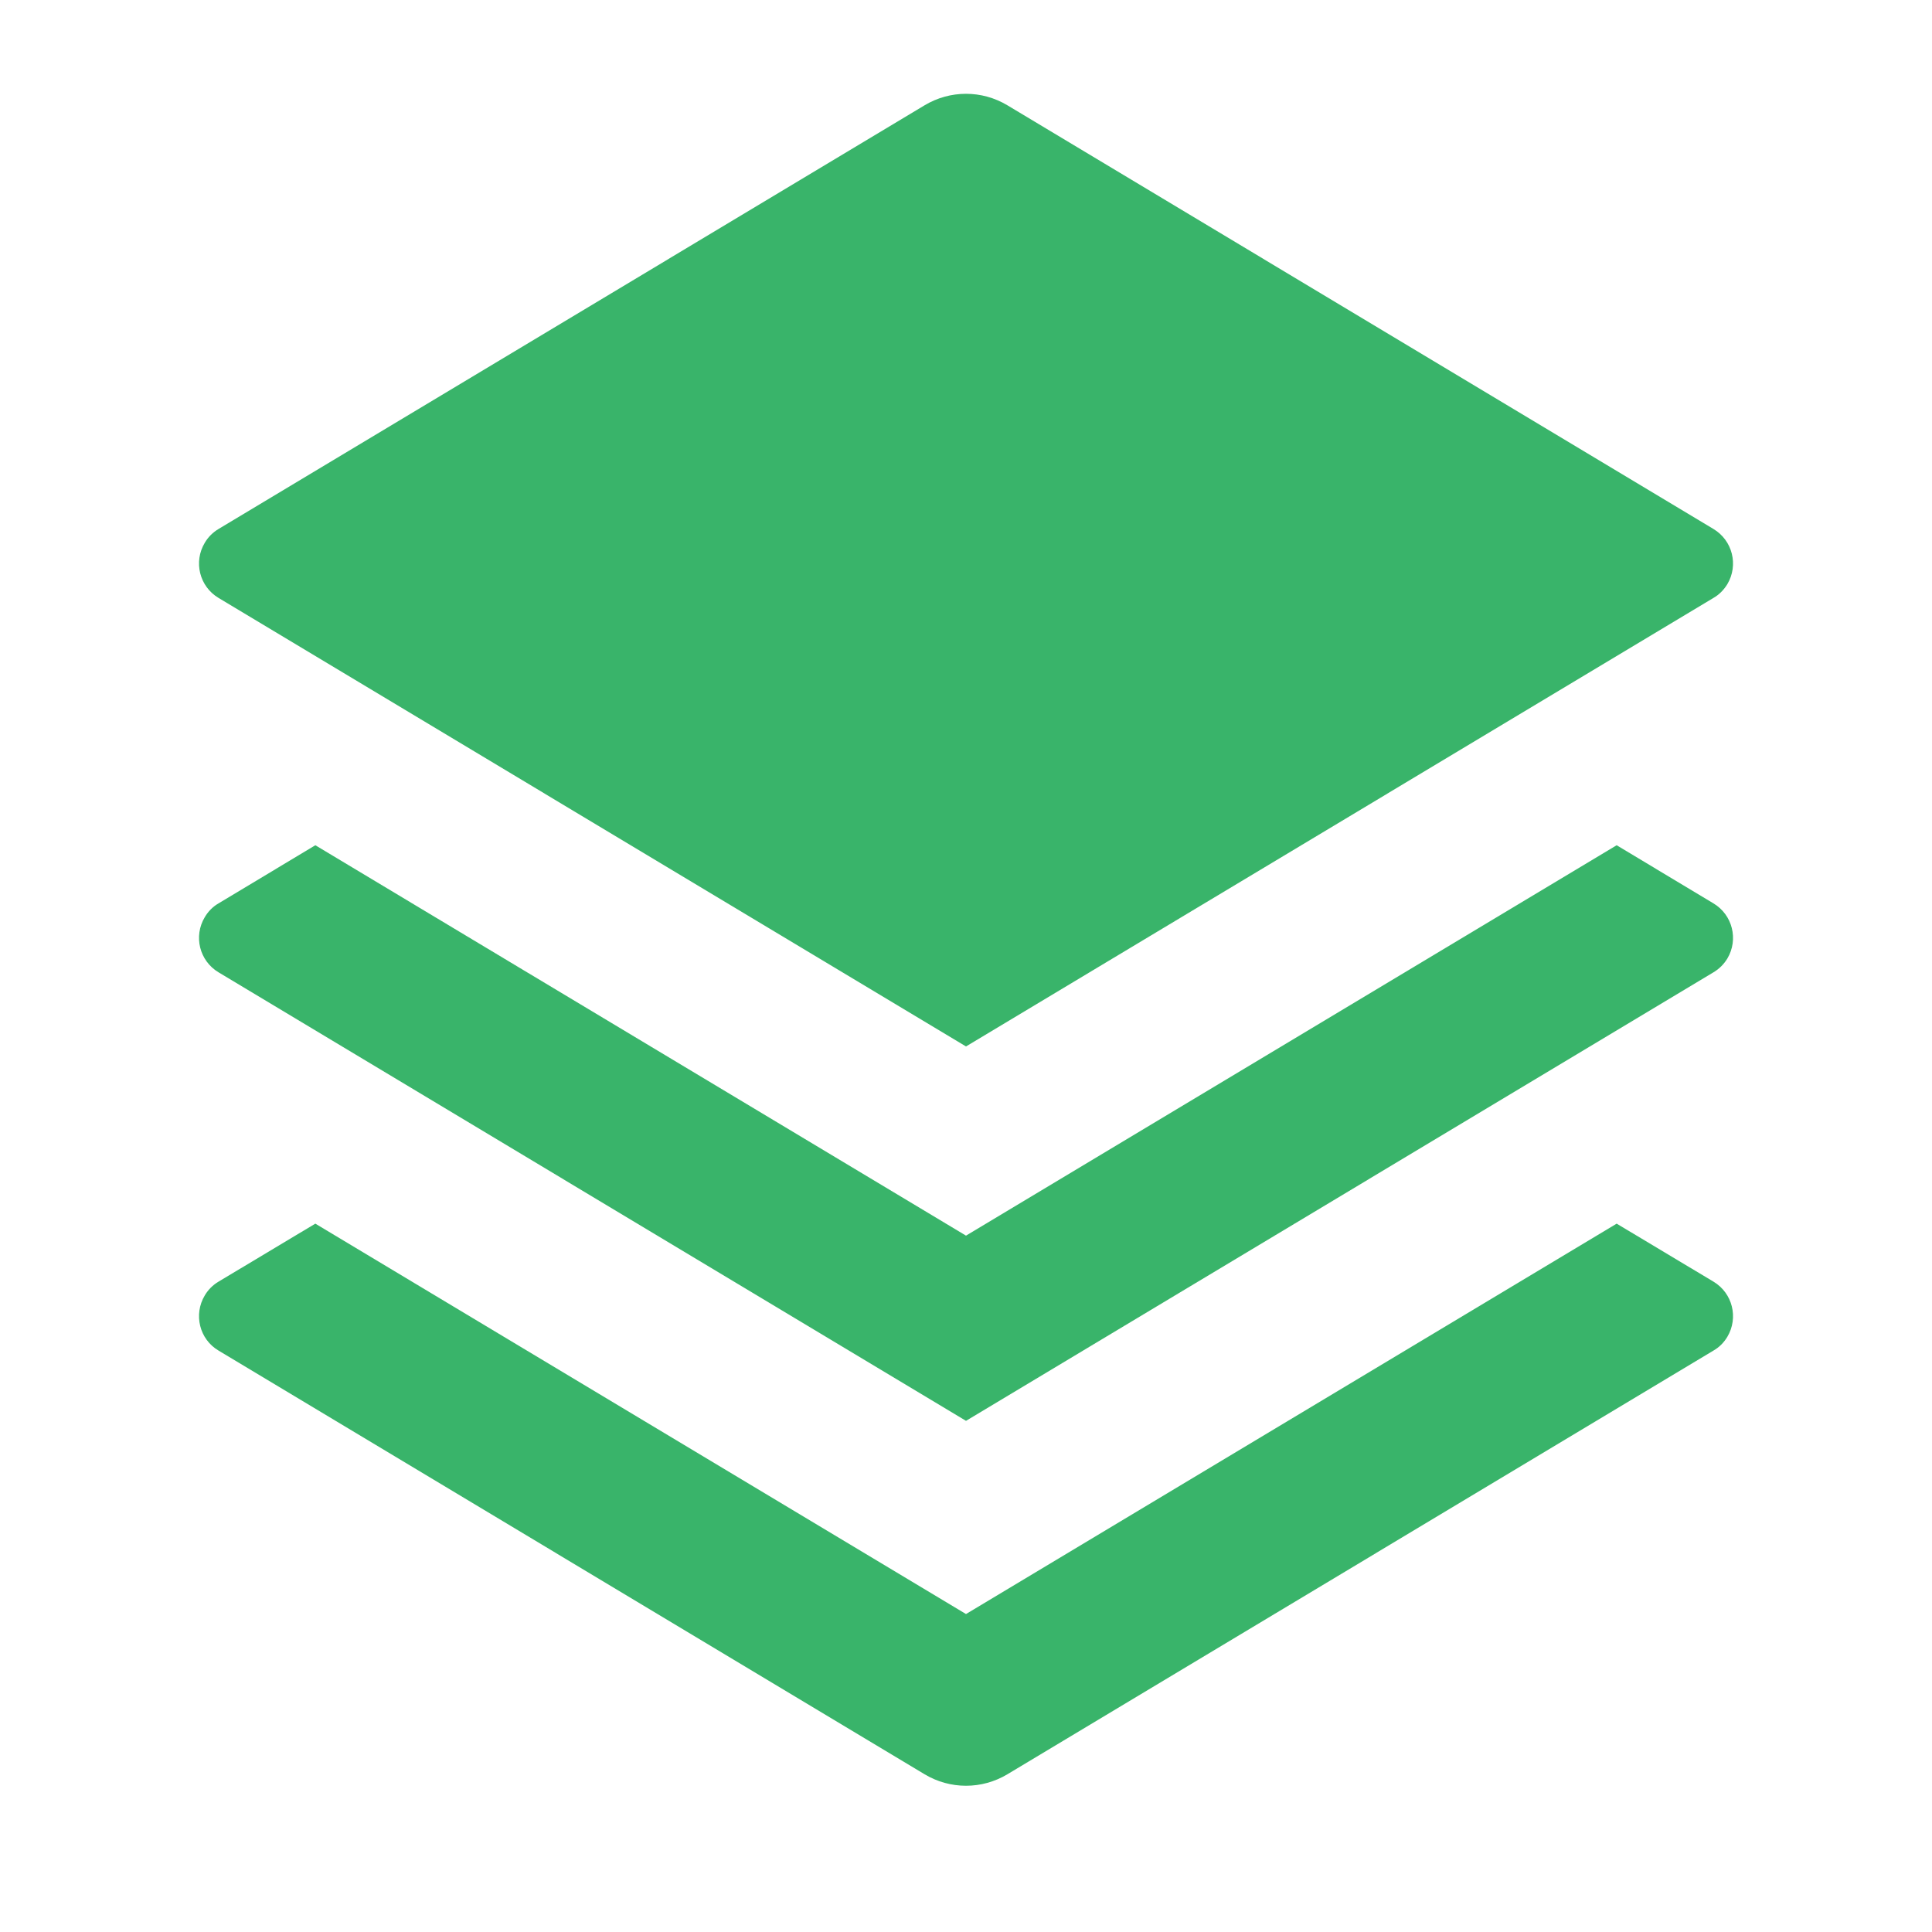 <svg width="14" height="14" viewBox="0 0 14 14" fill="none" xmlns="http://www.w3.org/2000/svg">
<path d="M11.715 6.125L12.416 6.546C12.555 6.629 12.599 6.808 12.517 6.946C12.492 6.987 12.458 7.021 12.416 7.046L7 10.296L1.584 7.046C1.445 6.963 1.401 6.784 1.484 6.646C1.508 6.605 1.542 6.57 1.584 6.546L2.285 6.125L7 8.954L11.715 6.125ZM11.715 8.867L12.416 9.287C12.555 9.37 12.599 9.549 12.517 9.687C12.492 9.729 12.458 9.763 12.416 9.787L7.3 12.857C7.115 12.968 6.885 12.968 6.7 12.857L1.584 9.787C1.445 9.705 1.401 9.525 1.484 9.387C1.508 9.346 1.542 9.312 1.584 9.287L2.285 8.867L7 11.696L11.715 8.867ZM7.3 0.763L12.416 3.833C12.555 3.916 12.599 4.095 12.517 4.233C12.492 4.274 12.458 4.309 12.416 4.333L7 7.583L1.584 4.333C1.445 4.25 1.401 4.071 1.484 3.933C1.508 3.892 1.542 3.858 1.584 3.833L6.7 0.763C6.885 0.652 7.115 0.652 7.3 0.763Z" fill="#39B46A"/>
</svg>
